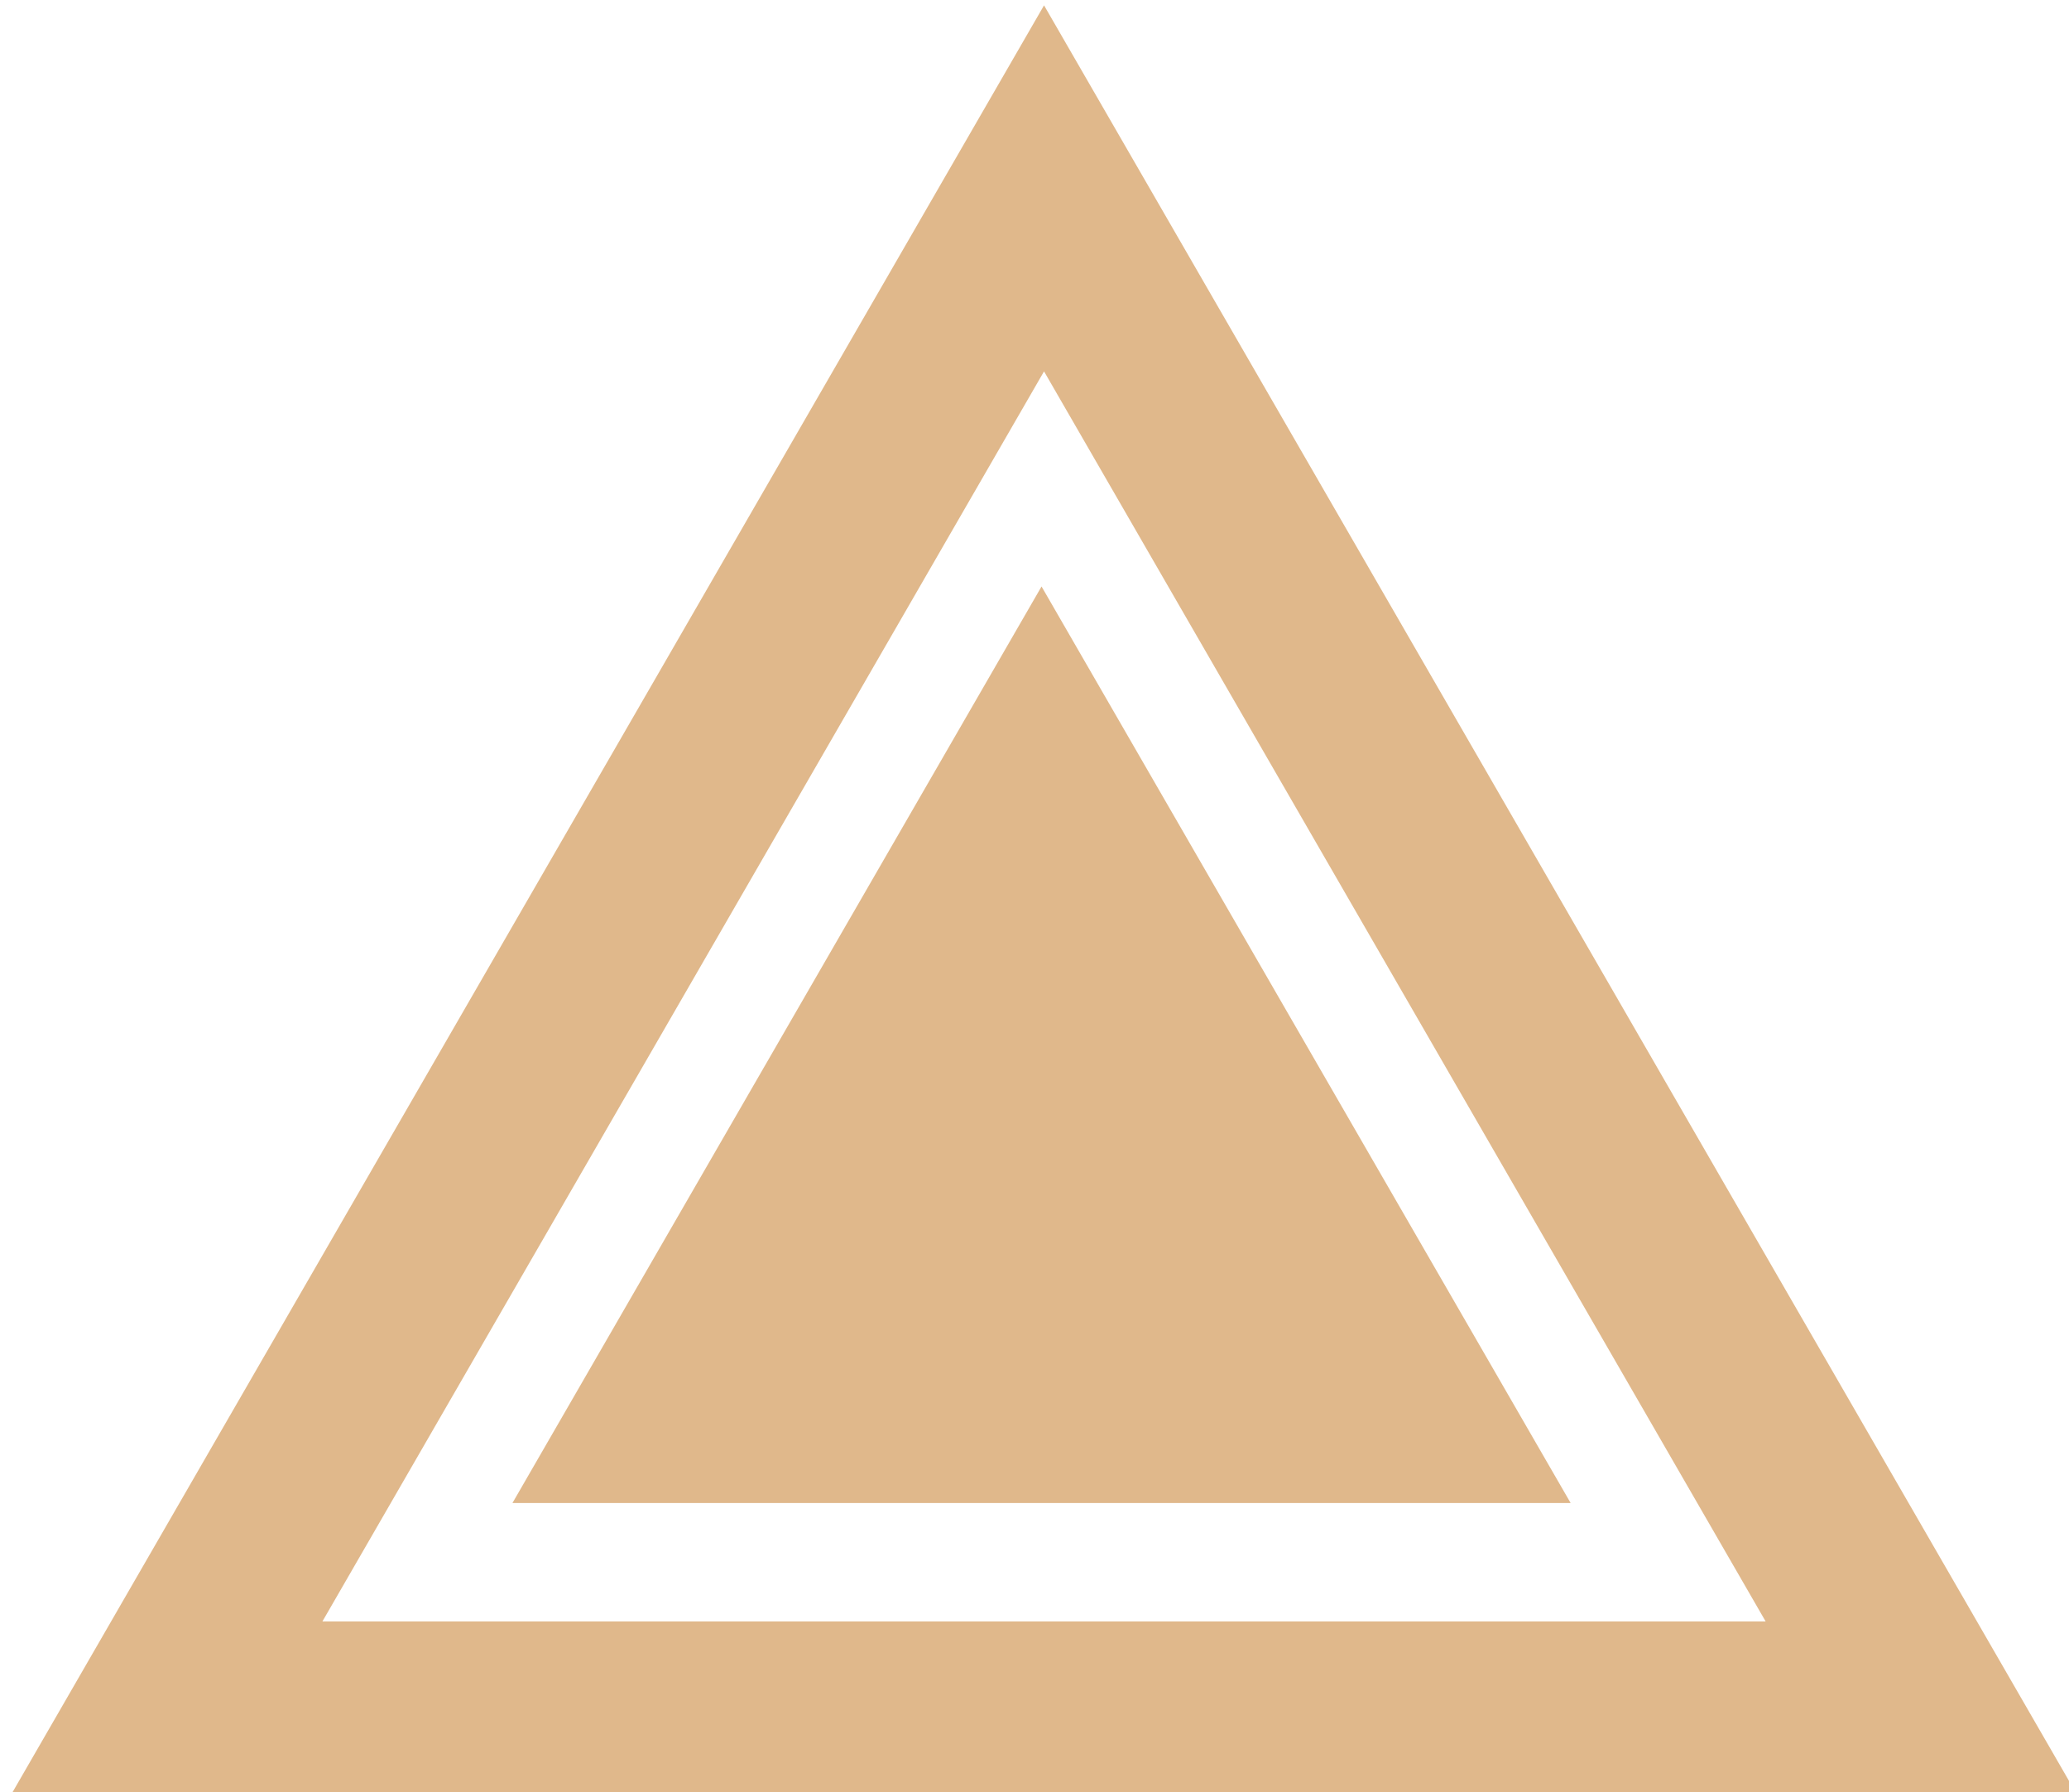 <?xml version="1.0" encoding="UTF-8" standalone="no"?>
<!-- Created with Inkscape (http://www.inkscape.org/) -->

<svg
   width="9.26mm"
   height="8.02mm"
   viewBox="0 0 9.26 8.02"
   version="1.1"
   id="svg5"
   inkscape:version="1.1.2 (0a00cf5339, 2022-02-04)"
   sodipodi:docname="architect-logo.svg"
   xmlns:inkscape="http://www.inkscape.org/namespaces/inkscape"
   xmlns:sodipodi="http://sodipodi.sourceforge.net/DTD/sodipodi-0.dtd"
   xmlns="http://www.w3.org/2000/svg"
   xmlns:svg="http://www.w3.org/2000/svg">
  <sodipodi:namedview
     id="namedview7"
     pagecolor="#ffffff"
     bordercolor="#666666"
     borderopacity="1.0"
     inkscape:pageshadow="2"
     inkscape:pageopacity="0.0"
     inkscape:pagecheckerboard="0"
     inkscape:document-units="mm"
     showgrid="false"
     inkscape:snap-global="false"
     inkscape:zoom="1.8672278"
     inkscape:cx="87.562962"
     inkscape:cy="73.638577"
     inkscape:window-width="1366"
     inkscape:window-height="690"
     inkscape:window-x="0"
     inkscape:window-y="0"
     inkscape:window-maximized="1"
     inkscape:current-layer="layer1"
     fit-margin-top="0"
     fit-margin-left="0"
     fit-margin-right="0"
     fit-margin-bottom="0" />
  <defs
     id="defs2" />
  <g
     inkscape:label="Layer 1"
     inkscape:groupmode="layer"
     id="layer1"
     transform="translate(-46.358,-46.212)">
    <g
       id="g1061"
       transform="matrix(0.133,0,0,0.133,40.207,40.08)">
      <path
         id="path31"
         style="fill:#e0b88b;fill-opacity:1;stroke:none;stroke-width:5"
         inkscape:transform-center-x="1.0236599e-06"
         inkscape:transform-center-y="-10.073172"
         d="M 307.098,174.66 241.156,288.875 175.213,403.09 H 307.098 438.982 L 373.041,288.875 Z m 0,46.475 45.818,79.359 45.816,79.359 h -91.635 -91.635 l 45.818,-79.359 z"
         transform="scale(0.265)" />
      <path
         sodipodi:type="star"
         style="fill:#e0b88b;fill-opacity:1;stroke:none;stroke-width:5"
         id="path1056"
         inkscape:flatsided="false"
         sodipodi:sides="3"
         sodipodi:cx="307.09796"
         sodipodi:cy="326.9469"
         sodipodi:r1="152.28731"
         sodipodi:r2="76.143654"
         sodipodi:arg1="0.52359878"
         sodipodi:arg2="1.5707963"
         inkscape:rounded="0"
         inkscape:randomized="0"
         d="m 438.983,403.091 -131.885,0 -131.885,0 65.942,-114.215 65.942,-114.215 65.942,114.215 z"
         transform="matrix(0.135,0,0,0.135,39.839,42.259)"
         inkscape:transform-center-x="2.4808393e-06"
         inkscape:transform-center-y="-5.1342079" />
    </g>
  </g>
</svg>
